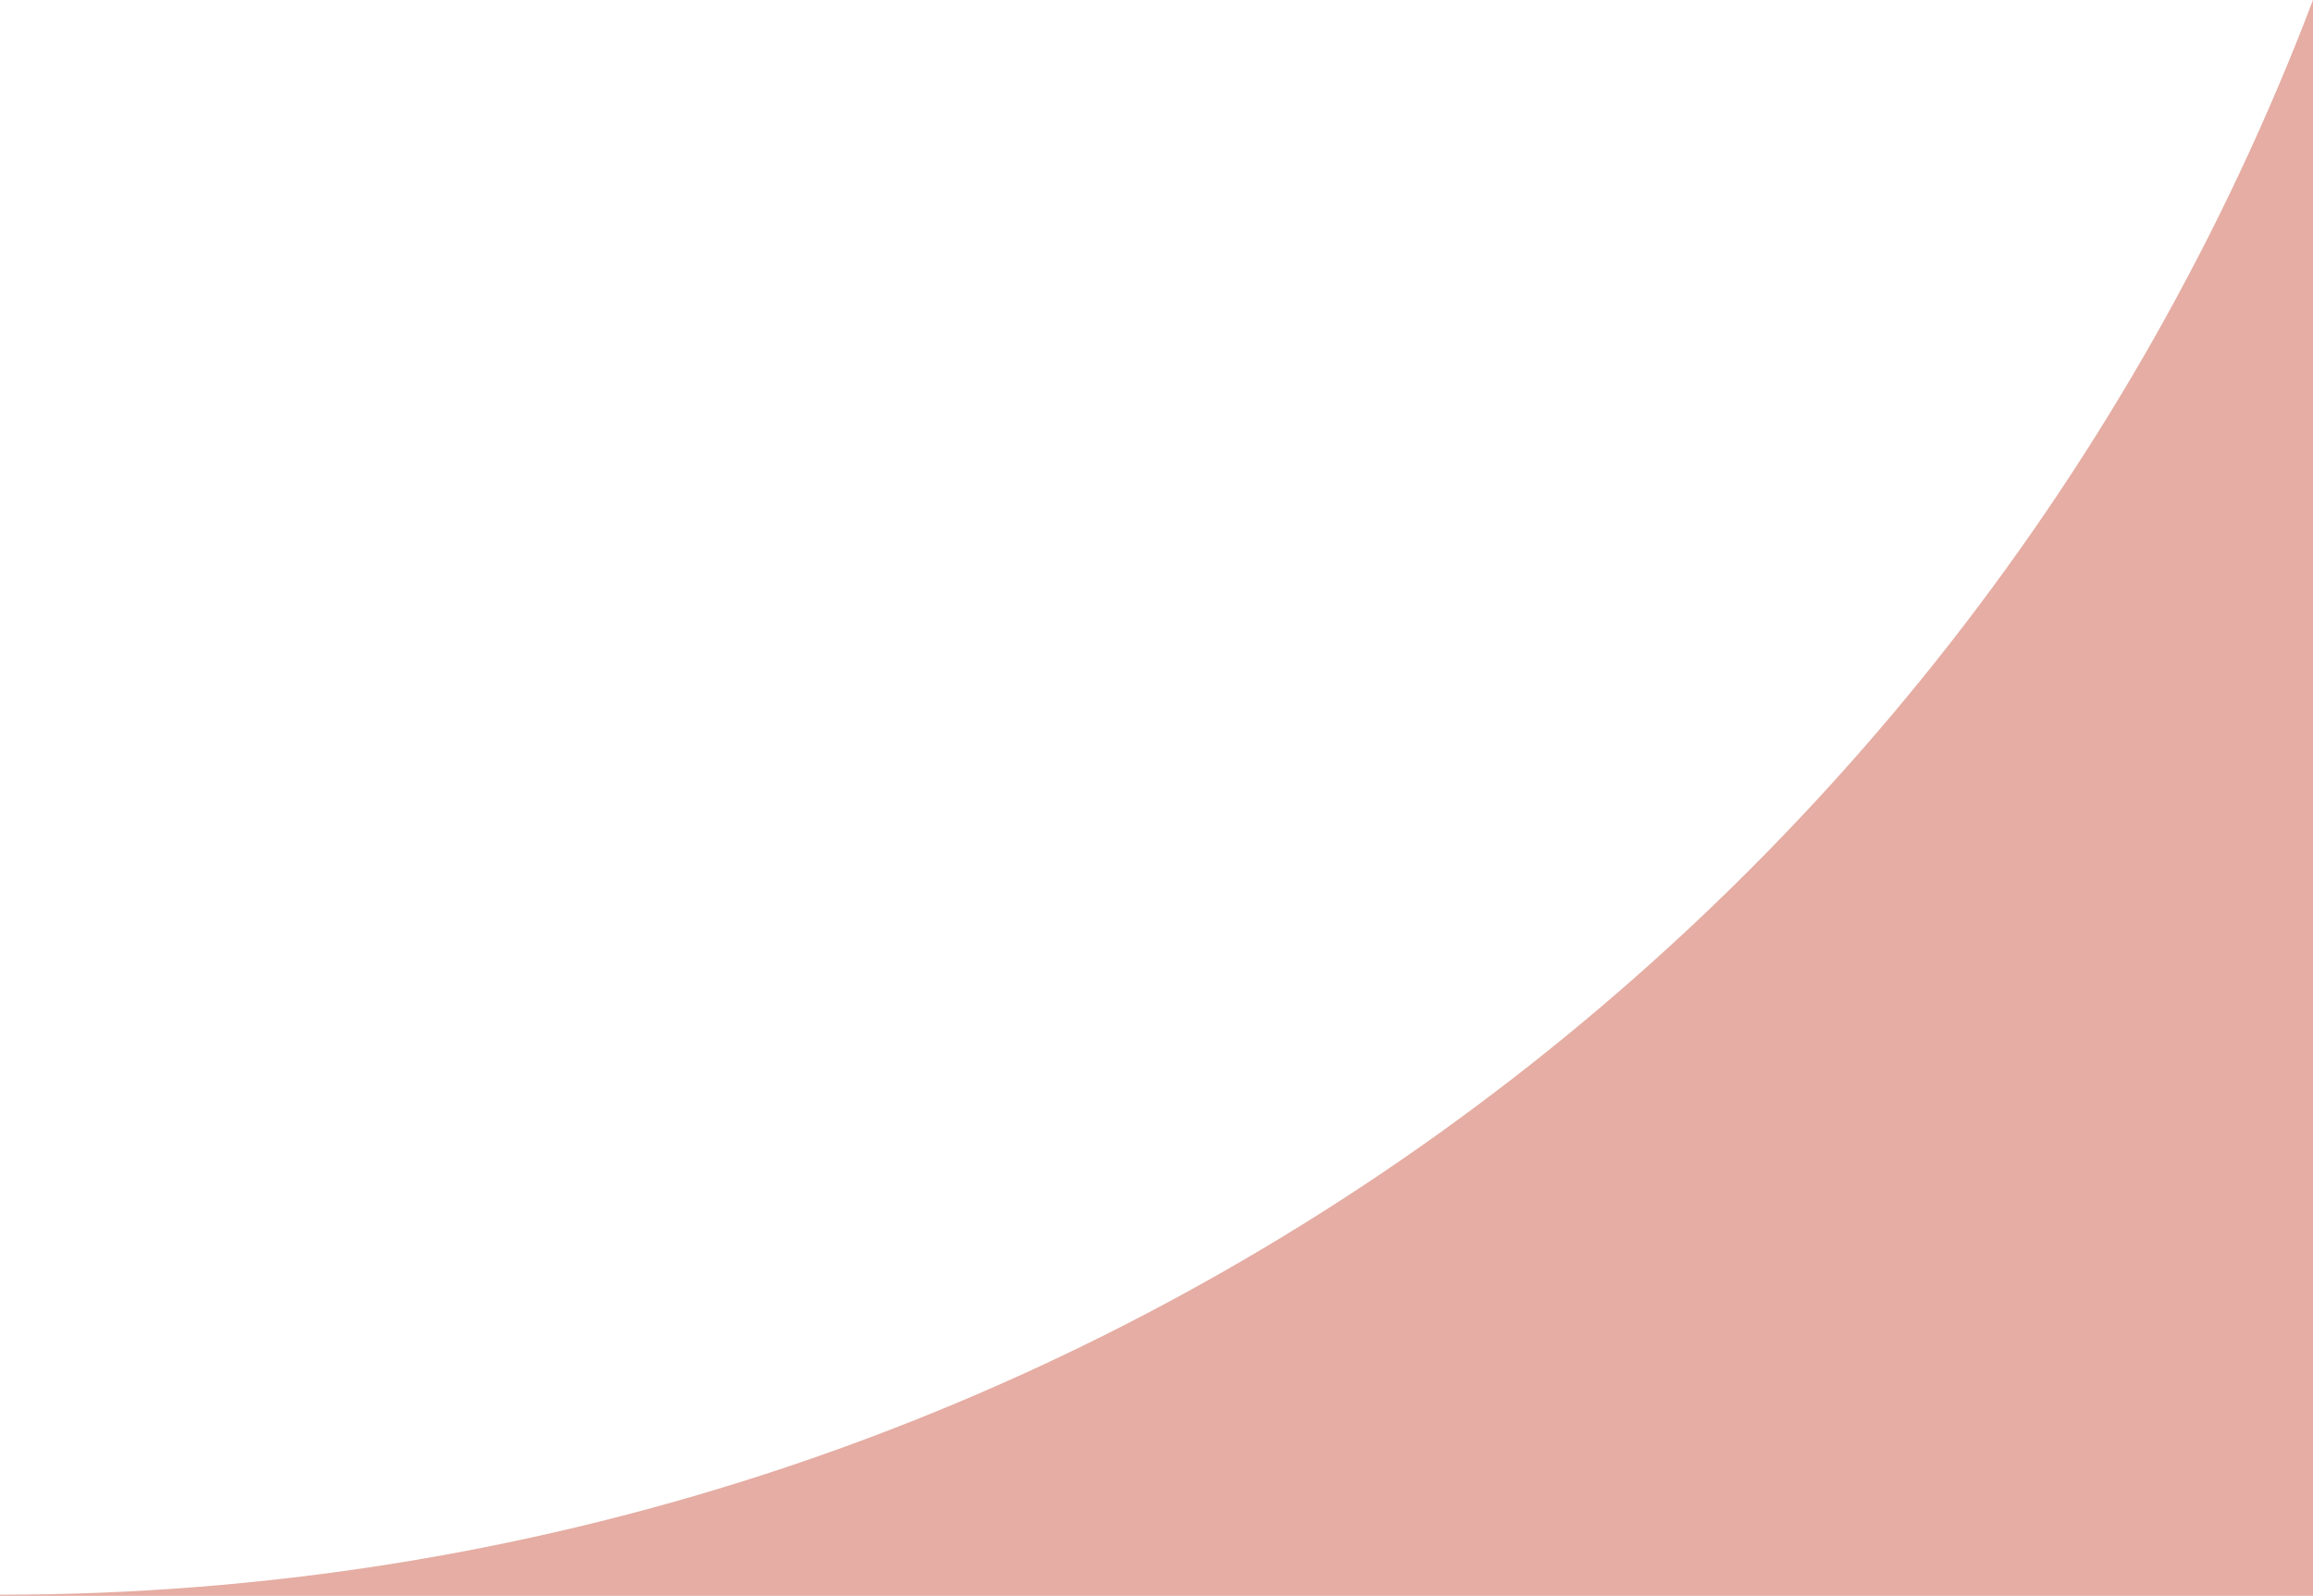<?xml version="1.0" encoding="utf-8"?>
<!-- Generator: Adobe Illustrator 15.0.0, SVG Export Plug-In . SVG Version: 6.00 Build 0)  -->
<!DOCTYPE svg PUBLIC "-//W3C//DTD SVG 1.1//EN" "http://www.w3.org/Graphics/SVG/1.1/DTD/svg11.dtd">
<svg version="1.1" id="Layer_1" xmlns="http://www.w3.org/2000/svg" xmlns:xlink="http://www.w3.org/1999/xlink" x="0px" y="0px"
	 width="100.004px" height="68.994px" viewBox="-0.001 0 100.004 68.994" enable-background="new -0.001 0 100.004 68.994"
	 xml:space="preserve">
<path fill="#E5ADA3" d="M100.003,0v68.994H-0.001v-0.047C45.692,68.947,84.679,40.307,100.003,0"/>
</svg>
